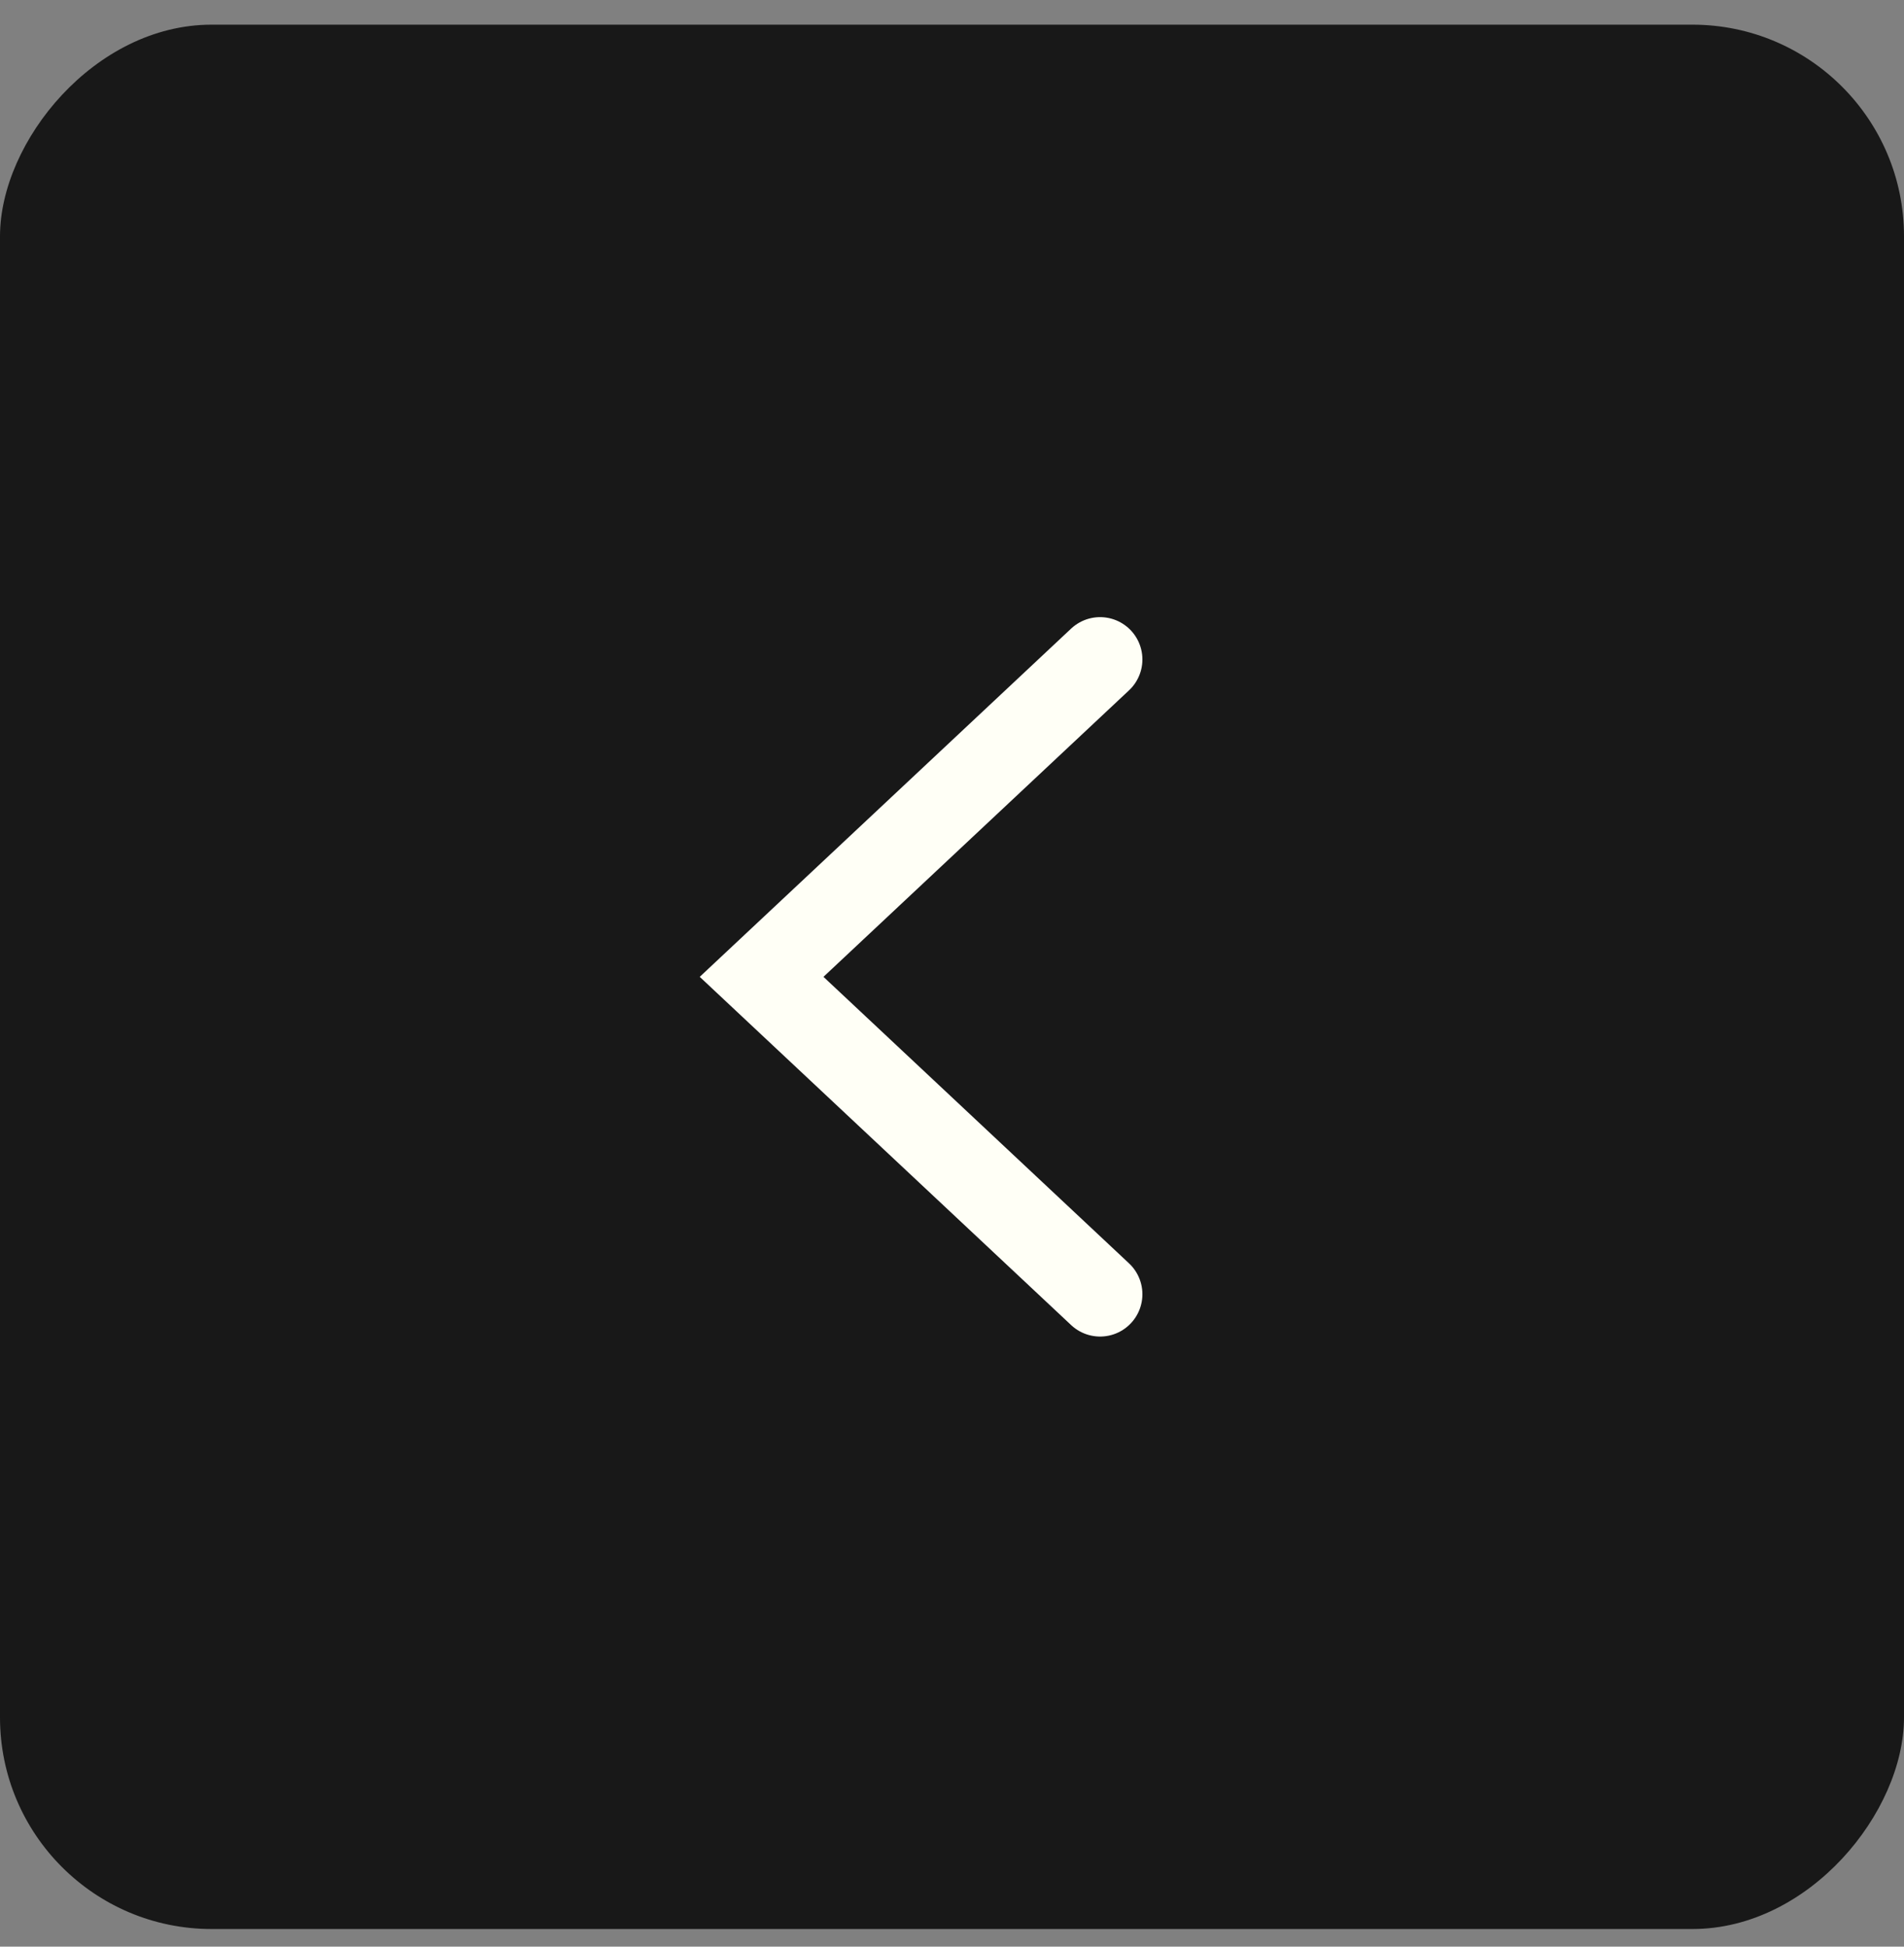 <svg width="45" height="46" viewBox="0 0 45 46" fill="none" xmlns="http://www.w3.org/2000/svg">
<rect x="0" y="0" width="45" height="46" fill="#808080" stroke="none"/>
<rect width="45" height="45" rx="5" transform="matrix(-1 0 0 1 45 0.583)" fill="#181818"/>
<path d="M26 15.583L18 23.083L26 30.583" stroke="#FFFFF6" stroke-width="2" stroke-linecap="round"/>
</svg>
